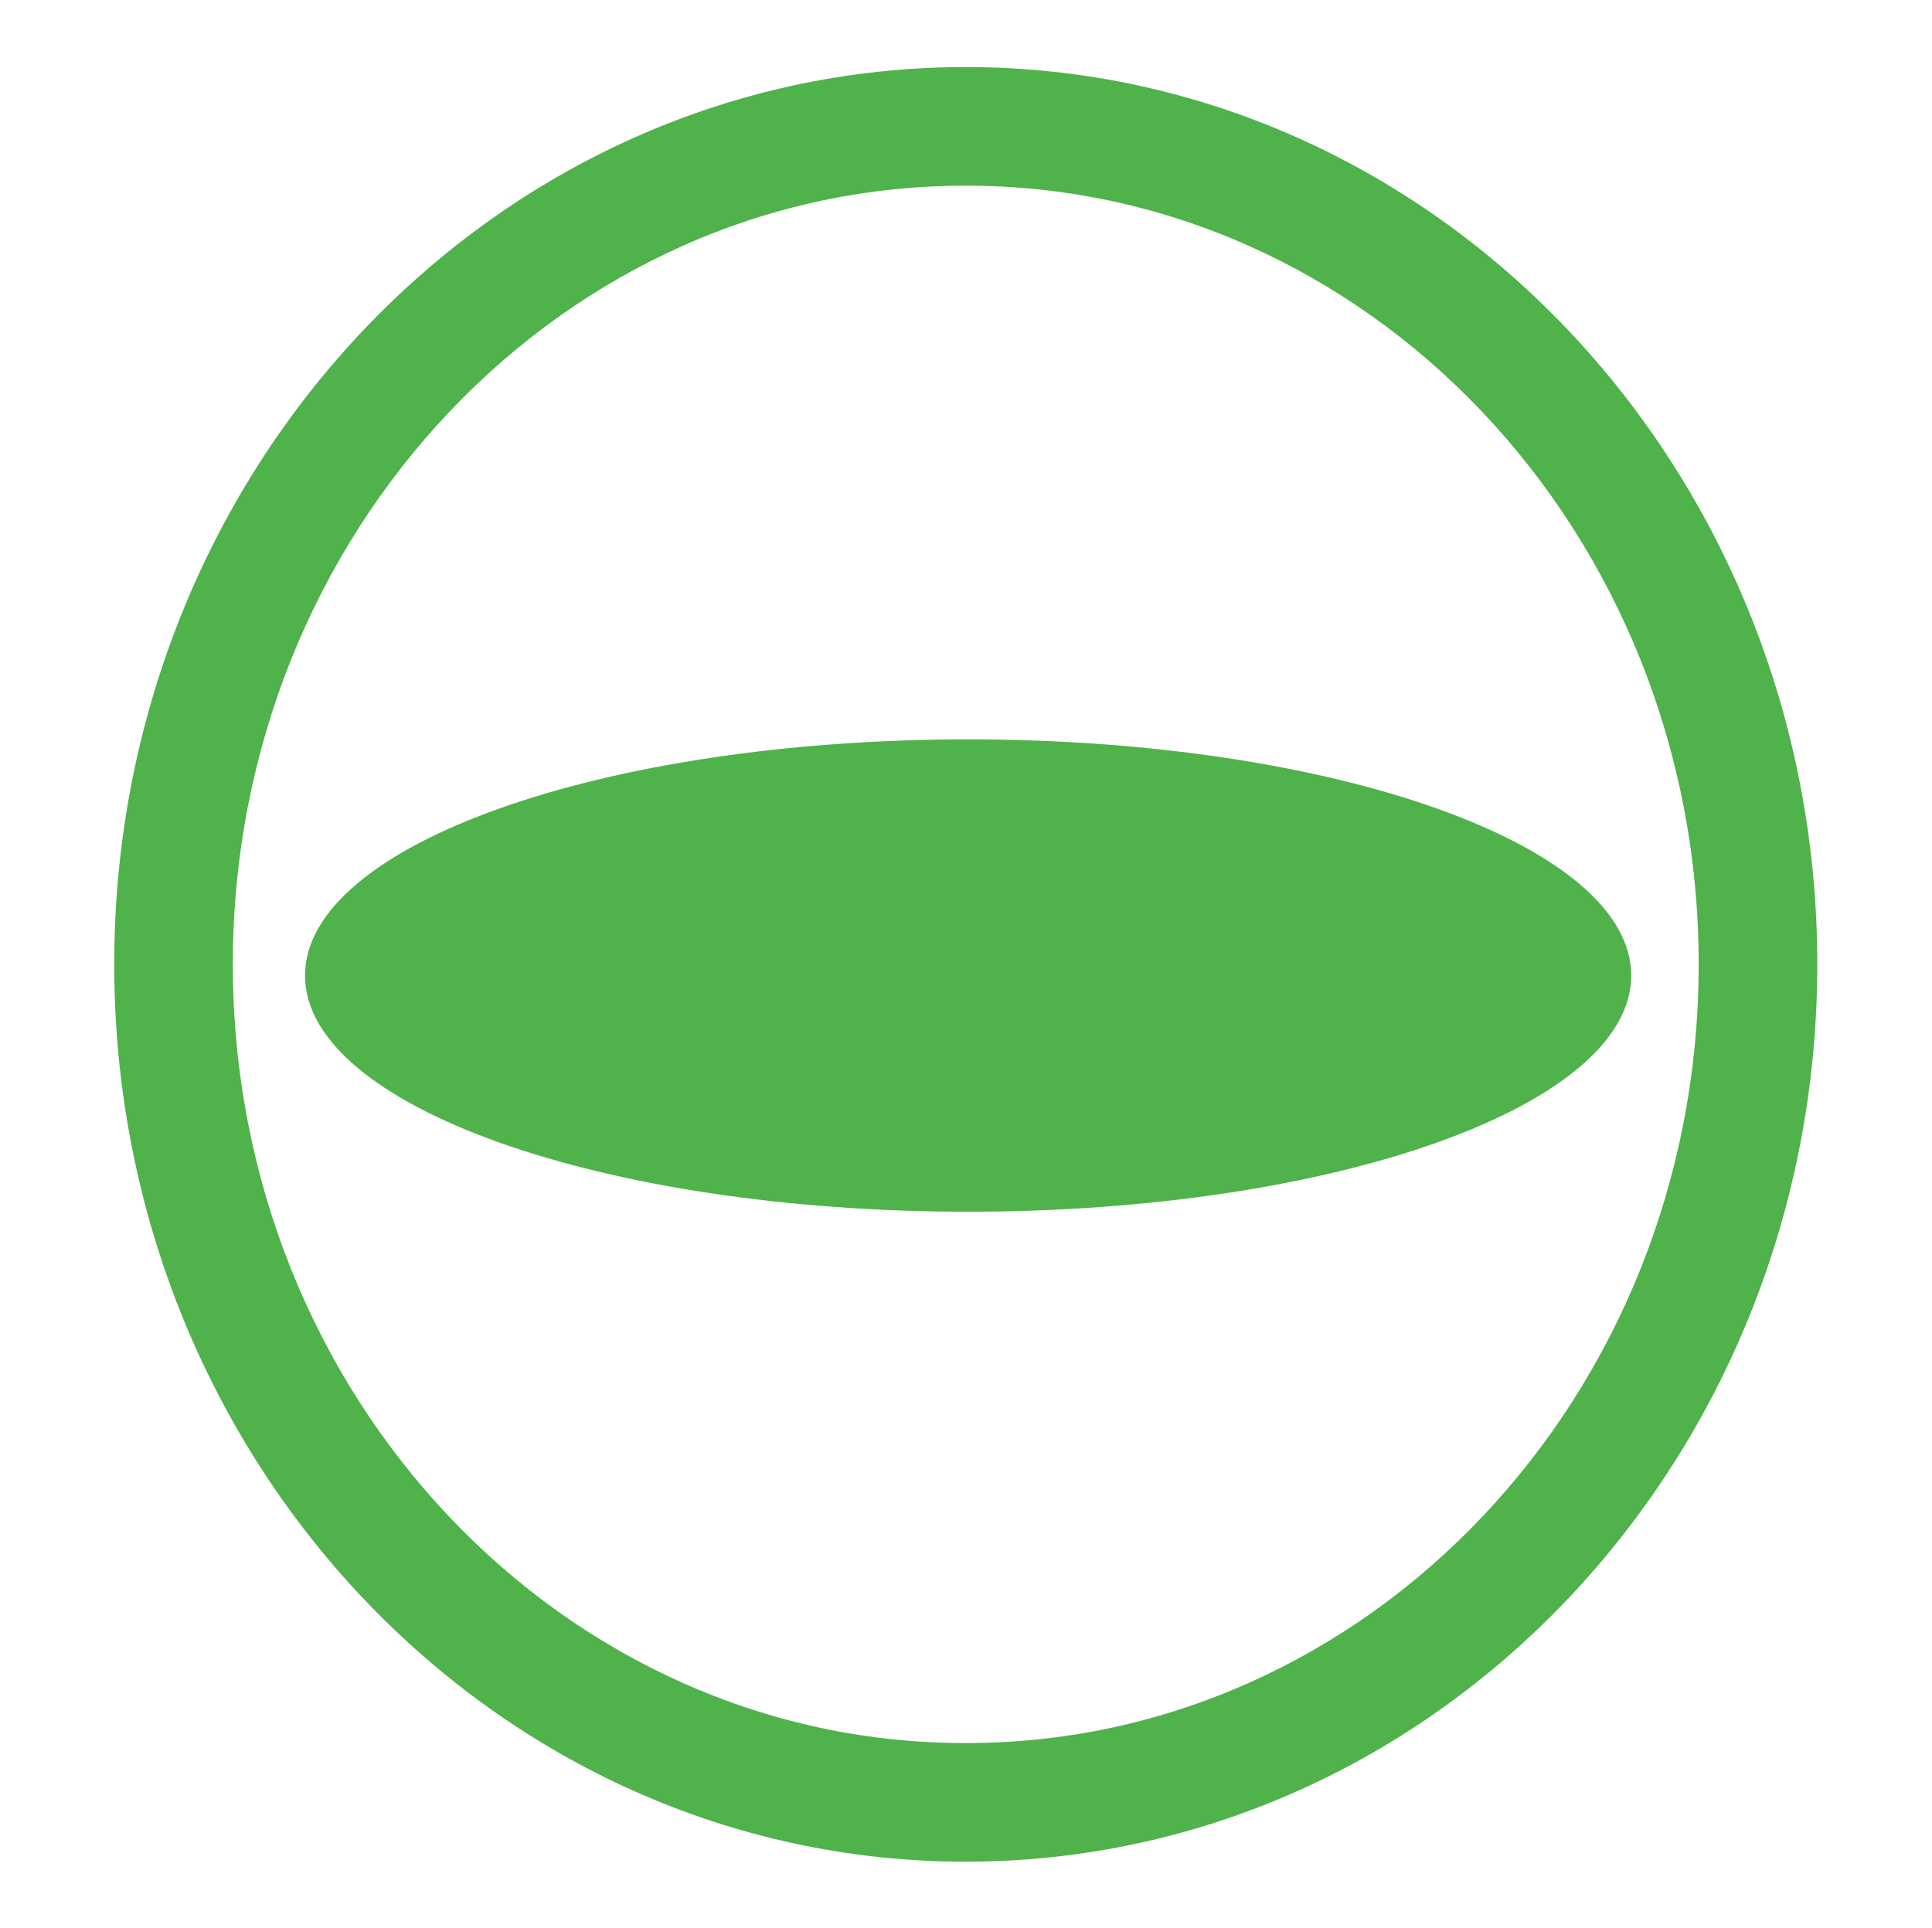 <?xml version="1.0" encoding="UTF-8" standalone="no"?>
<!-- Created with Inkscape (http://www.inkscape.org/) -->

<svg
   xmlns:dc="http://purl.org/dc/elements/1.1/"
   xmlns:cc="http://creativecommons.org/ns#"
   xmlns:rdf="http://www.w3.org/1999/02/22-rdf-syntax-ns#"
   xmlns:svg="http://www.w3.org/2000/svg"
   xmlns="http://www.w3.org/2000/svg"
   xmlns:sodipodi="http://sodipodi.sourceforge.net/DTD/sodipodi-0.dtd"
   xmlns:inkscape="http://www.inkscape.org/namespaces/inkscape"
   version="1.1"
   id="svg2"
   xml:space="preserve"
   width="2957.253"
   height="2951.733"
   viewBox="0 0 2957.253 2951.733"
   sodipodi:docname="guide_logo.ai"
   inkscape:version="0.92.5 (2060ec1f9f, 2020-04-08)"><defs
     id="defs6"><clipPath
       clipPathUnits="userSpaceOnUse"
       id="clipPath18"><path
         d="M 0,2213.796 H 2217.937 V 0 H 0 Z"
         id="path16"
         inkscape:connector-curvature="0" /></clipPath></defs><sodipodi:namedview
     pagecolor="#ffffff"
     bordercolor="#666666"
     borderopacity="1"
     objecttolerance="10"
     gridtolerance="10"
     guidetolerance="10"
     inkscape:pageopacity="0"
     inkscape:pageshadow="2"
     inkscape:window-width="774"
     inkscape:window-height="556"
     id="namedview4"
     showgrid="false"
     inkscape:zoom="0.07995302"
     inkscape:cx="1478.6267"
     inkscape:cy="1475.8667"
     inkscape:window-x="60"
     inkscape:window-y="27"
     inkscape:window-maximized="0"
     inkscape:current-layer="g10" /><g
     id="g10"
     inkscape:groupmode="layer"
     inkscape:label="guide_logo"
     transform="matrix(1.333,0,0,-1.333,0,2951.733)"><g
       id="g12"><g
         id="g14"
         clip-path="url(#clipPath18)"><g
           id="g20"
           transform="translate(1108.969,2137.333)"><path
             d="m 0,0 c -540.027,0 -977.806,-461.341 -977.806,-1030.435 0,-569.093 437.779,-1030.435 977.806,-1030.435 540.027,0 977.806,461.342 977.806,1030.435 C 977.806,-461.341 540.027,0 0,0 m 0,-136.185 c 112.775,0 222.176,-23.275 325.163,-69.179 49.682,-22.145 97.644,-49.586 142.553,-81.558 44.655,-31.792 86.68,-68.339 124.91,-108.626 38.349,-40.413 73.184,-84.911 103.538,-132.26 30.707,-47.899 57.09,-99.127 78.416,-152.261 21.754,-54.2 38.466,-110.945 49.673,-168.657 11.524,-59.352 17.368,-120.488 17.368,-181.709 0,-61.221 -5.844,-122.357 -17.368,-181.71 -11.207,-57.711 -27.919,-114.456 -49.673,-168.656 -21.326,-53.134 -47.709,-104.362 -78.416,-152.261 -30.354,-47.348 -65.189,-91.846 -103.538,-132.259 -38.23,-40.287 -80.255,-76.834 -124.91,-108.626 -44.909,-31.973 -92.871,-59.413 -142.553,-81.558 -102.987,-45.905 -212.388,-69.18 -325.163,-69.18 -112.775,0 -222.176,23.275 -325.163,69.18 -49.683,22.145 -97.644,49.585 -142.554,81.558 -44.655,31.792 -86.679,68.339 -124.91,108.626 -38.348,40.413 -73.183,84.911 -103.538,132.259 -30.707,47.899 -57.089,99.127 -78.415,152.261 -21.754,54.2 -38.467,110.945 -49.673,168.656 -11.525,59.353 -17.369,120.489 -17.369,181.71 0,61.221 5.844,122.357 17.369,181.709 11.206,57.712 27.919,114.457 49.673,168.657 21.326,53.134 47.708,104.362 78.415,152.261 30.355,47.349 65.19,91.847 103.538,132.26 38.231,40.287 80.255,76.834 124.91,108.626 44.91,31.972 92.871,59.413 142.554,81.558 102.987,45.904 212.388,69.179 325.163,69.179"
             style="fill:#4fb24b;fill-opacity:1;fill-rule:nonzero;stroke:none"
             id="path22"
             inkscape:connector-curvature="0" /></g><g
           id="g24"
           transform="translate(1873.112,1094.068)"><path
             d="m 0,0 c 0,149.781 -340.901,271.202 -761.424,271.202 -420.523,0 -761.425,-121.421 -761.425,-271.202 0,-149.781 340.902,-271.202 761.425,-271.202 C -340.901,-271.202 0,-149.781 0,0"
             style="fill:#4fb24b;fill-opacity:1;fill-rule:nonzero;stroke:none"
             id="path26"
             inkscape:connector-curvature="0" /></g></g></g></g></svg>